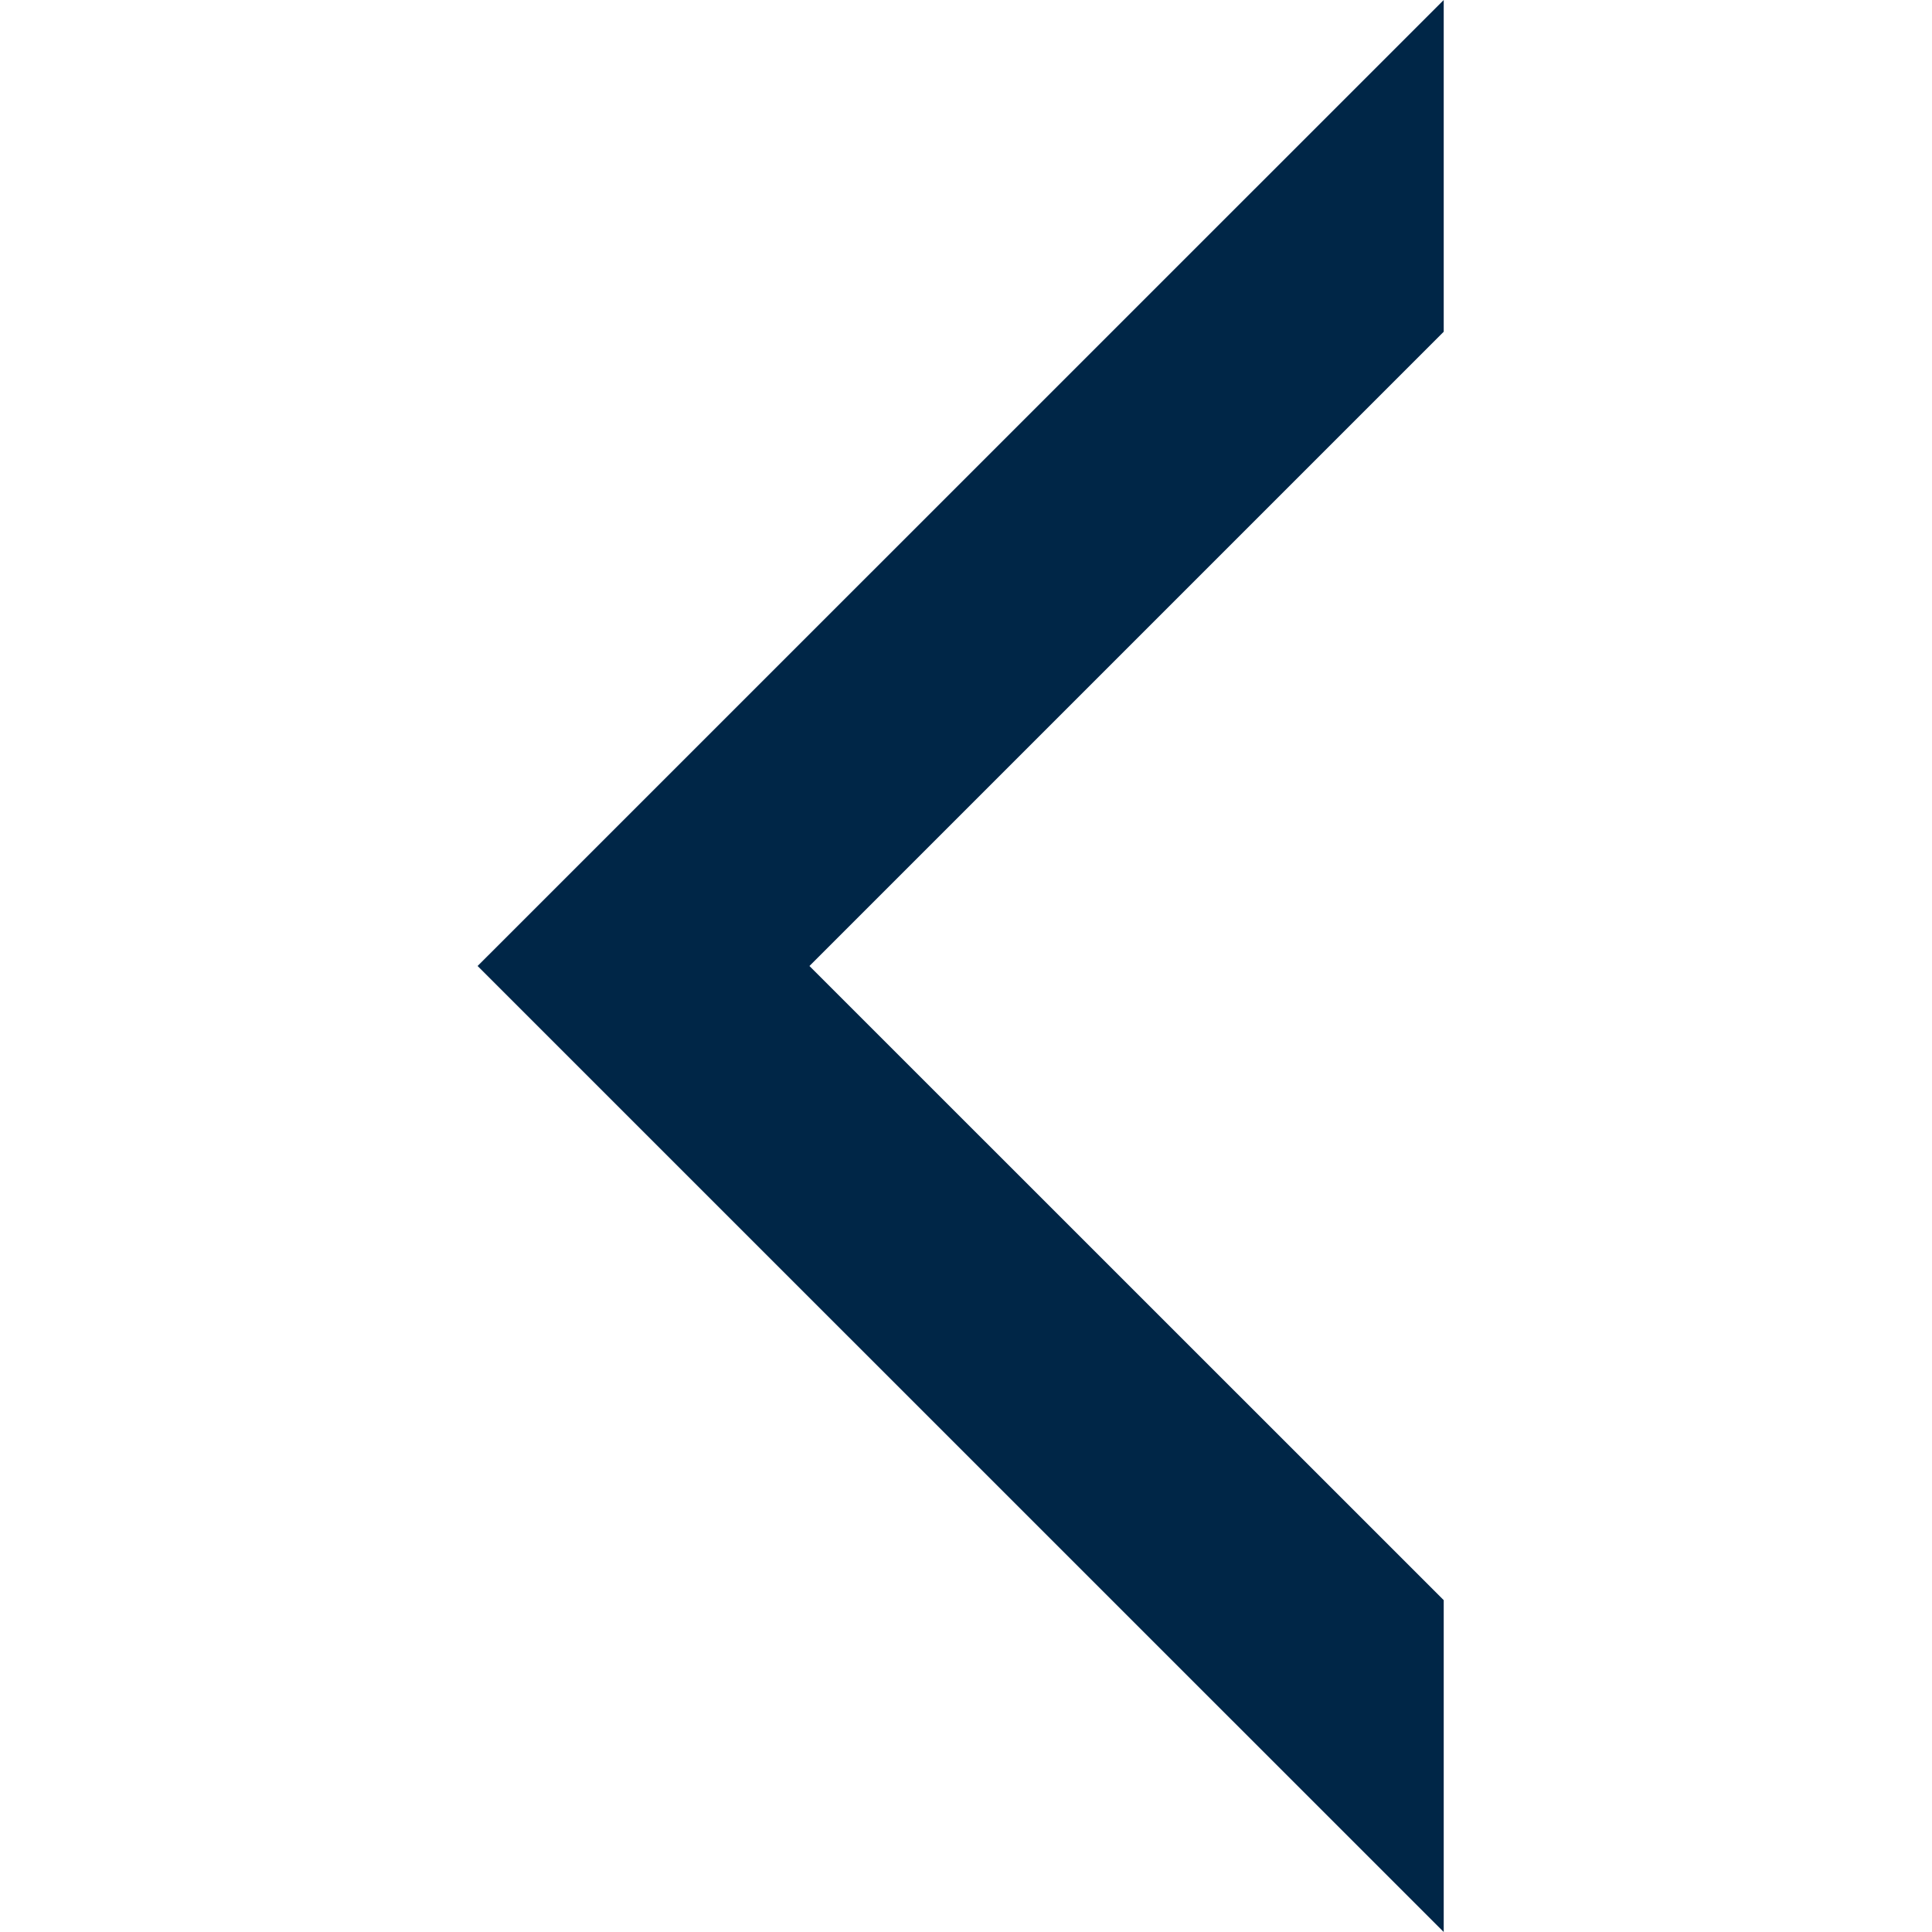 <svg xmlns="http://www.w3.org/2000/svg" xmlns:xlink="http://www.w3.org/1999/xlink" id="Réteg_1" x="0" y="0" version="1.1" viewBox="0 0 300 300" xml:space="preserve" style="enable-background:new 0 0 300 300"><style type="text/css">.st0{fill:#002647}</style><polygon points="125.69 150 224.18 51.51 224.18 0 74.16 150 224.18 300 224.18 248.47" class="st0"/></svg>